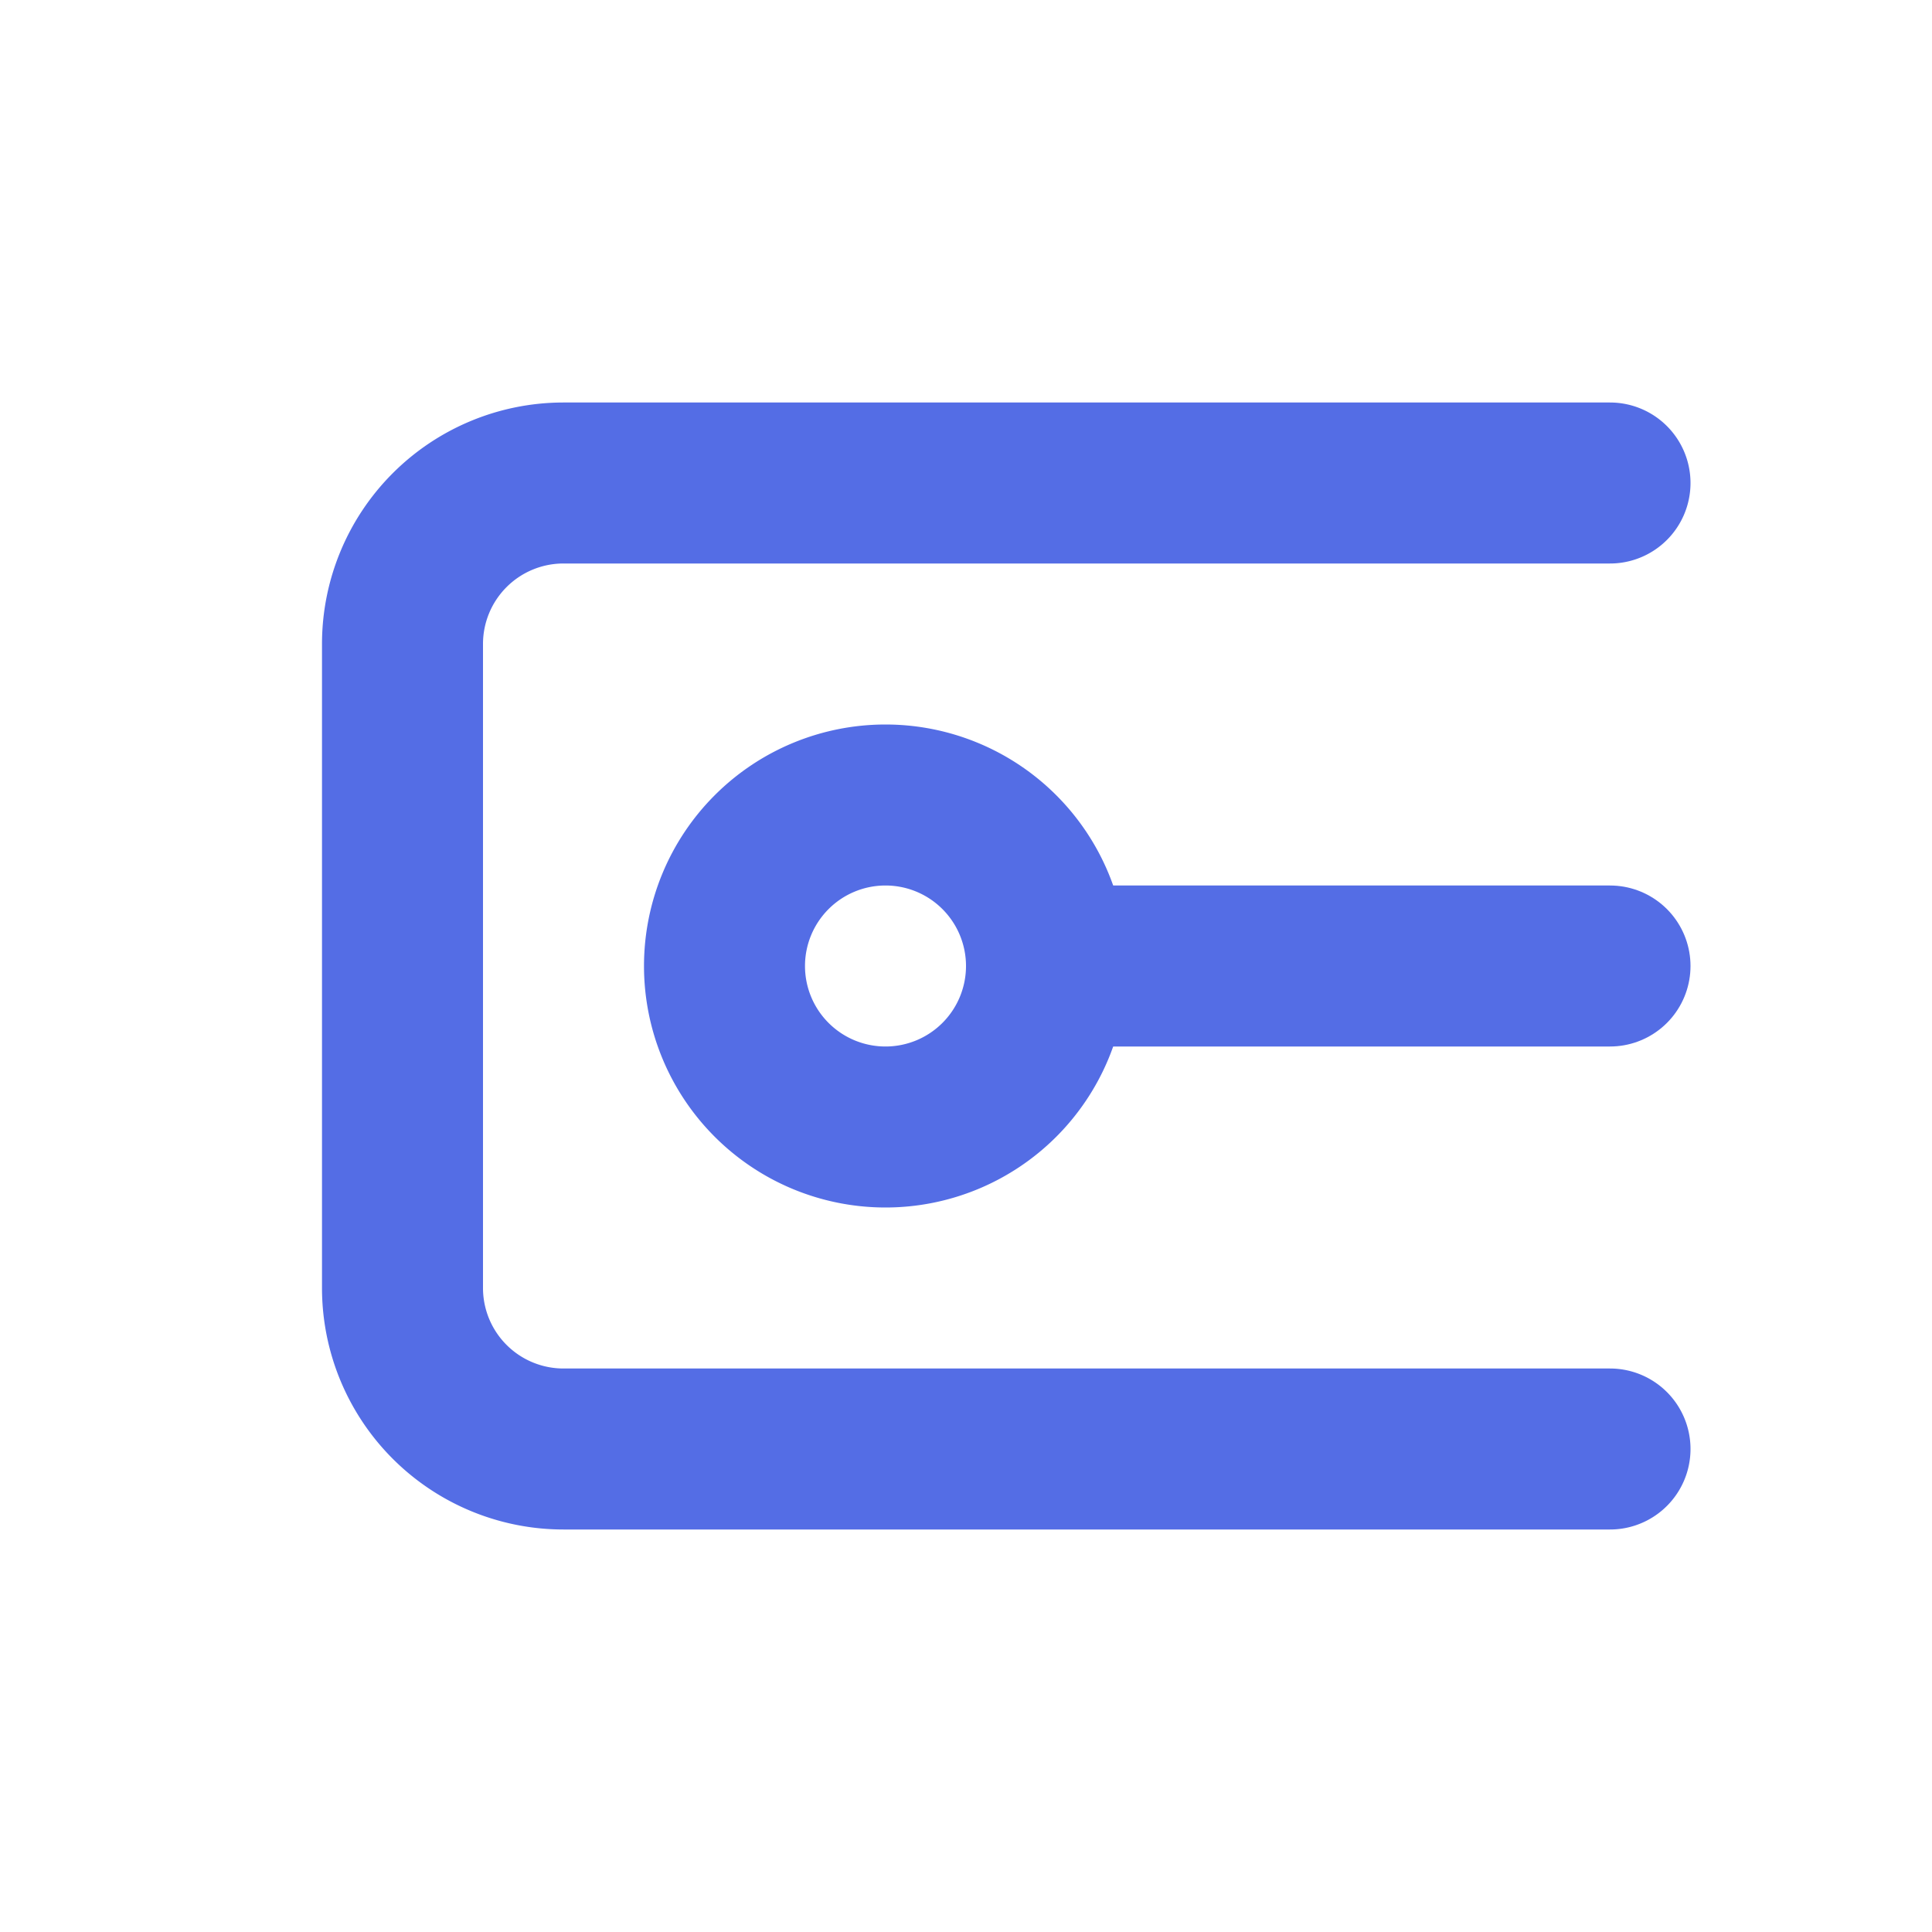 <svg  xmlns="http://www.w3.org/2000/svg"  width="24"  height="24"  viewBox="0 0 24 24"  fill="none"  stroke="#546de5"  stroke-width="2"  stroke-linecap="round"  stroke-linejoin="round"  class="icon icon-tabler icons-tabler-outline icon-tabler-cap-projecting"><path stroke="none" d="M0 0h24v24H0z" fill="none"/><path d="M20 6h-13a2 2 0 0 0 -2 2v8a2 2 0 0 0 2 2h13" /><path d="M13 12a2 2 0 1 1 -4 0a2 2 0 0 1 4 0" /><path d="M13 12h7" /></svg>